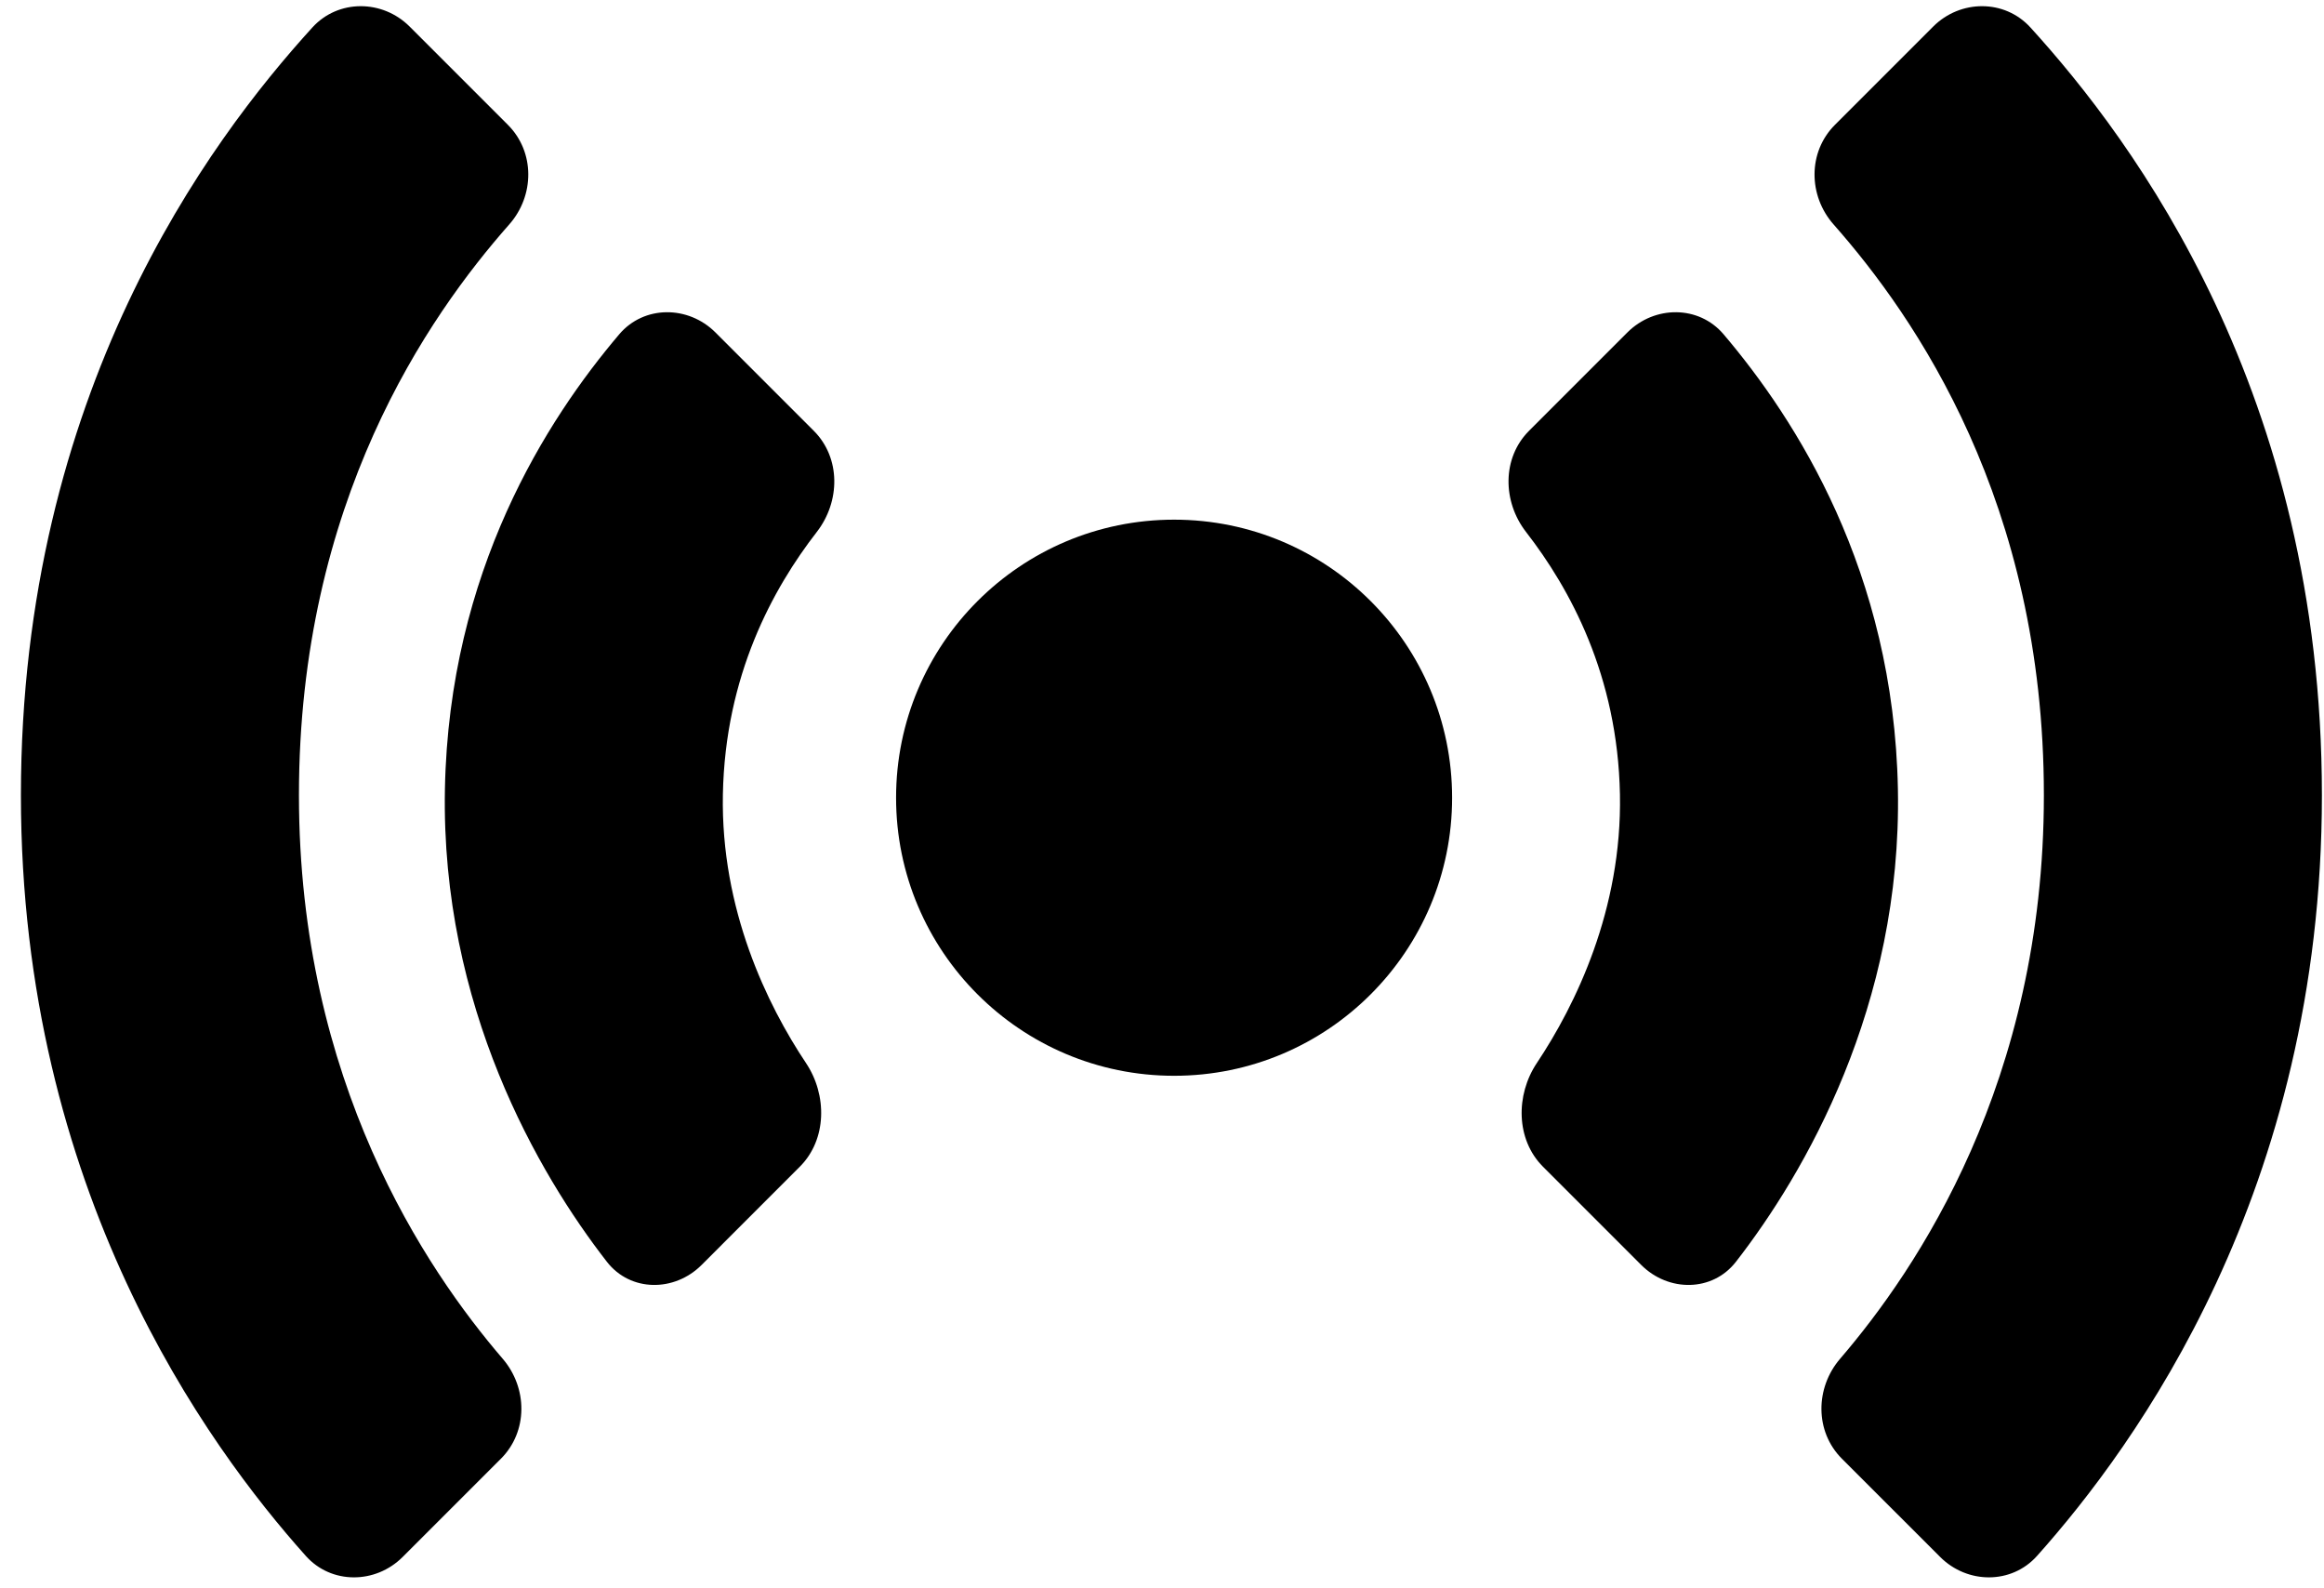 <svg width="101" height="69" viewBox="0 0 101 69" fill="none" xmlns="http://www.w3.org/2000/svg">
<path fill-rule="evenodd" clip-rule="evenodd" d="M22.131 9.753C23.236 8.502 23.253 6.606 22.073 5.425L17.802 1.154C16.622 -0.025 14.699 -0.04 13.576 1.193C9.075 6.135 0.909 17.085 0.909 34.556C0.909 51.757 9.009 62.821 13.29 67.609C14.401 68.853 16.32 68.834 17.499 67.655L21.77 63.385C22.951 62.204 22.934 60.306 21.846 59.04C18.511 55.157 12.992 47.017 12.992 34.556C12.992 21.813 18.595 13.758 22.131 9.753Z" fill="#000000"/>
<path fill-rule="evenodd" clip-rule="evenodd" d="M31.416 34.52C31.515 29.348 33.592 25.572 35.499 23.113C36.521 21.794 36.545 19.898 35.366 18.719L31.094 14.447C29.914 13.267 27.99 13.255 26.911 14.527C23.777 18.219 19.517 24.809 19.336 34.289C19.156 43.727 23.406 51.011 26.375 54.828C27.399 56.145 29.31 56.146 30.49 54.967L34.761 50.695C35.941 49.515 35.955 47.58 35.028 46.192C33.345 43.672 31.321 39.518 31.416 34.52Z" fill="#000000"/>
<path fill-rule="evenodd" clip-rule="evenodd" d="M79.687 9.753C78.582 8.502 78.565 6.606 79.745 5.425L84.016 1.154C85.195 -0.025 87.119 -0.04 88.241 1.193C92.743 6.135 100.909 17.085 100.909 34.556C100.909 51.757 92.808 62.821 88.528 67.609C87.417 68.853 85.498 68.834 84.319 67.655L80.048 63.385C78.867 62.204 78.883 60.306 79.972 59.04C83.306 55.157 88.826 47.017 88.826 34.556C88.826 21.813 83.223 13.758 79.687 9.753Z" fill="#000000"/>
<path fill-rule="evenodd" clip-rule="evenodd" d="M70.402 34.52C70.303 29.348 68.226 25.572 66.319 23.113C65.297 21.794 65.273 19.898 66.452 18.719L70.724 14.447C71.904 13.267 73.828 13.255 74.907 14.527C78.041 18.219 82.301 24.809 82.482 34.289C82.662 43.727 78.412 51.011 75.443 54.828C74.419 56.145 72.508 56.146 71.328 54.967L67.056 50.695C65.877 49.515 65.863 47.58 66.79 46.192C68.472 43.672 70.497 39.518 70.402 34.52Z" fill="#000000"/>
<path d="M63.108 34.664C63.108 41.337 57.699 46.746 51.026 46.746C44.353 46.746 38.943 41.337 38.943 34.664C38.943 27.991 44.353 22.581 51.026 22.581C57.699 22.581 63.108 27.991 63.108 34.664Z" fill="#000000"/>
</svg>

